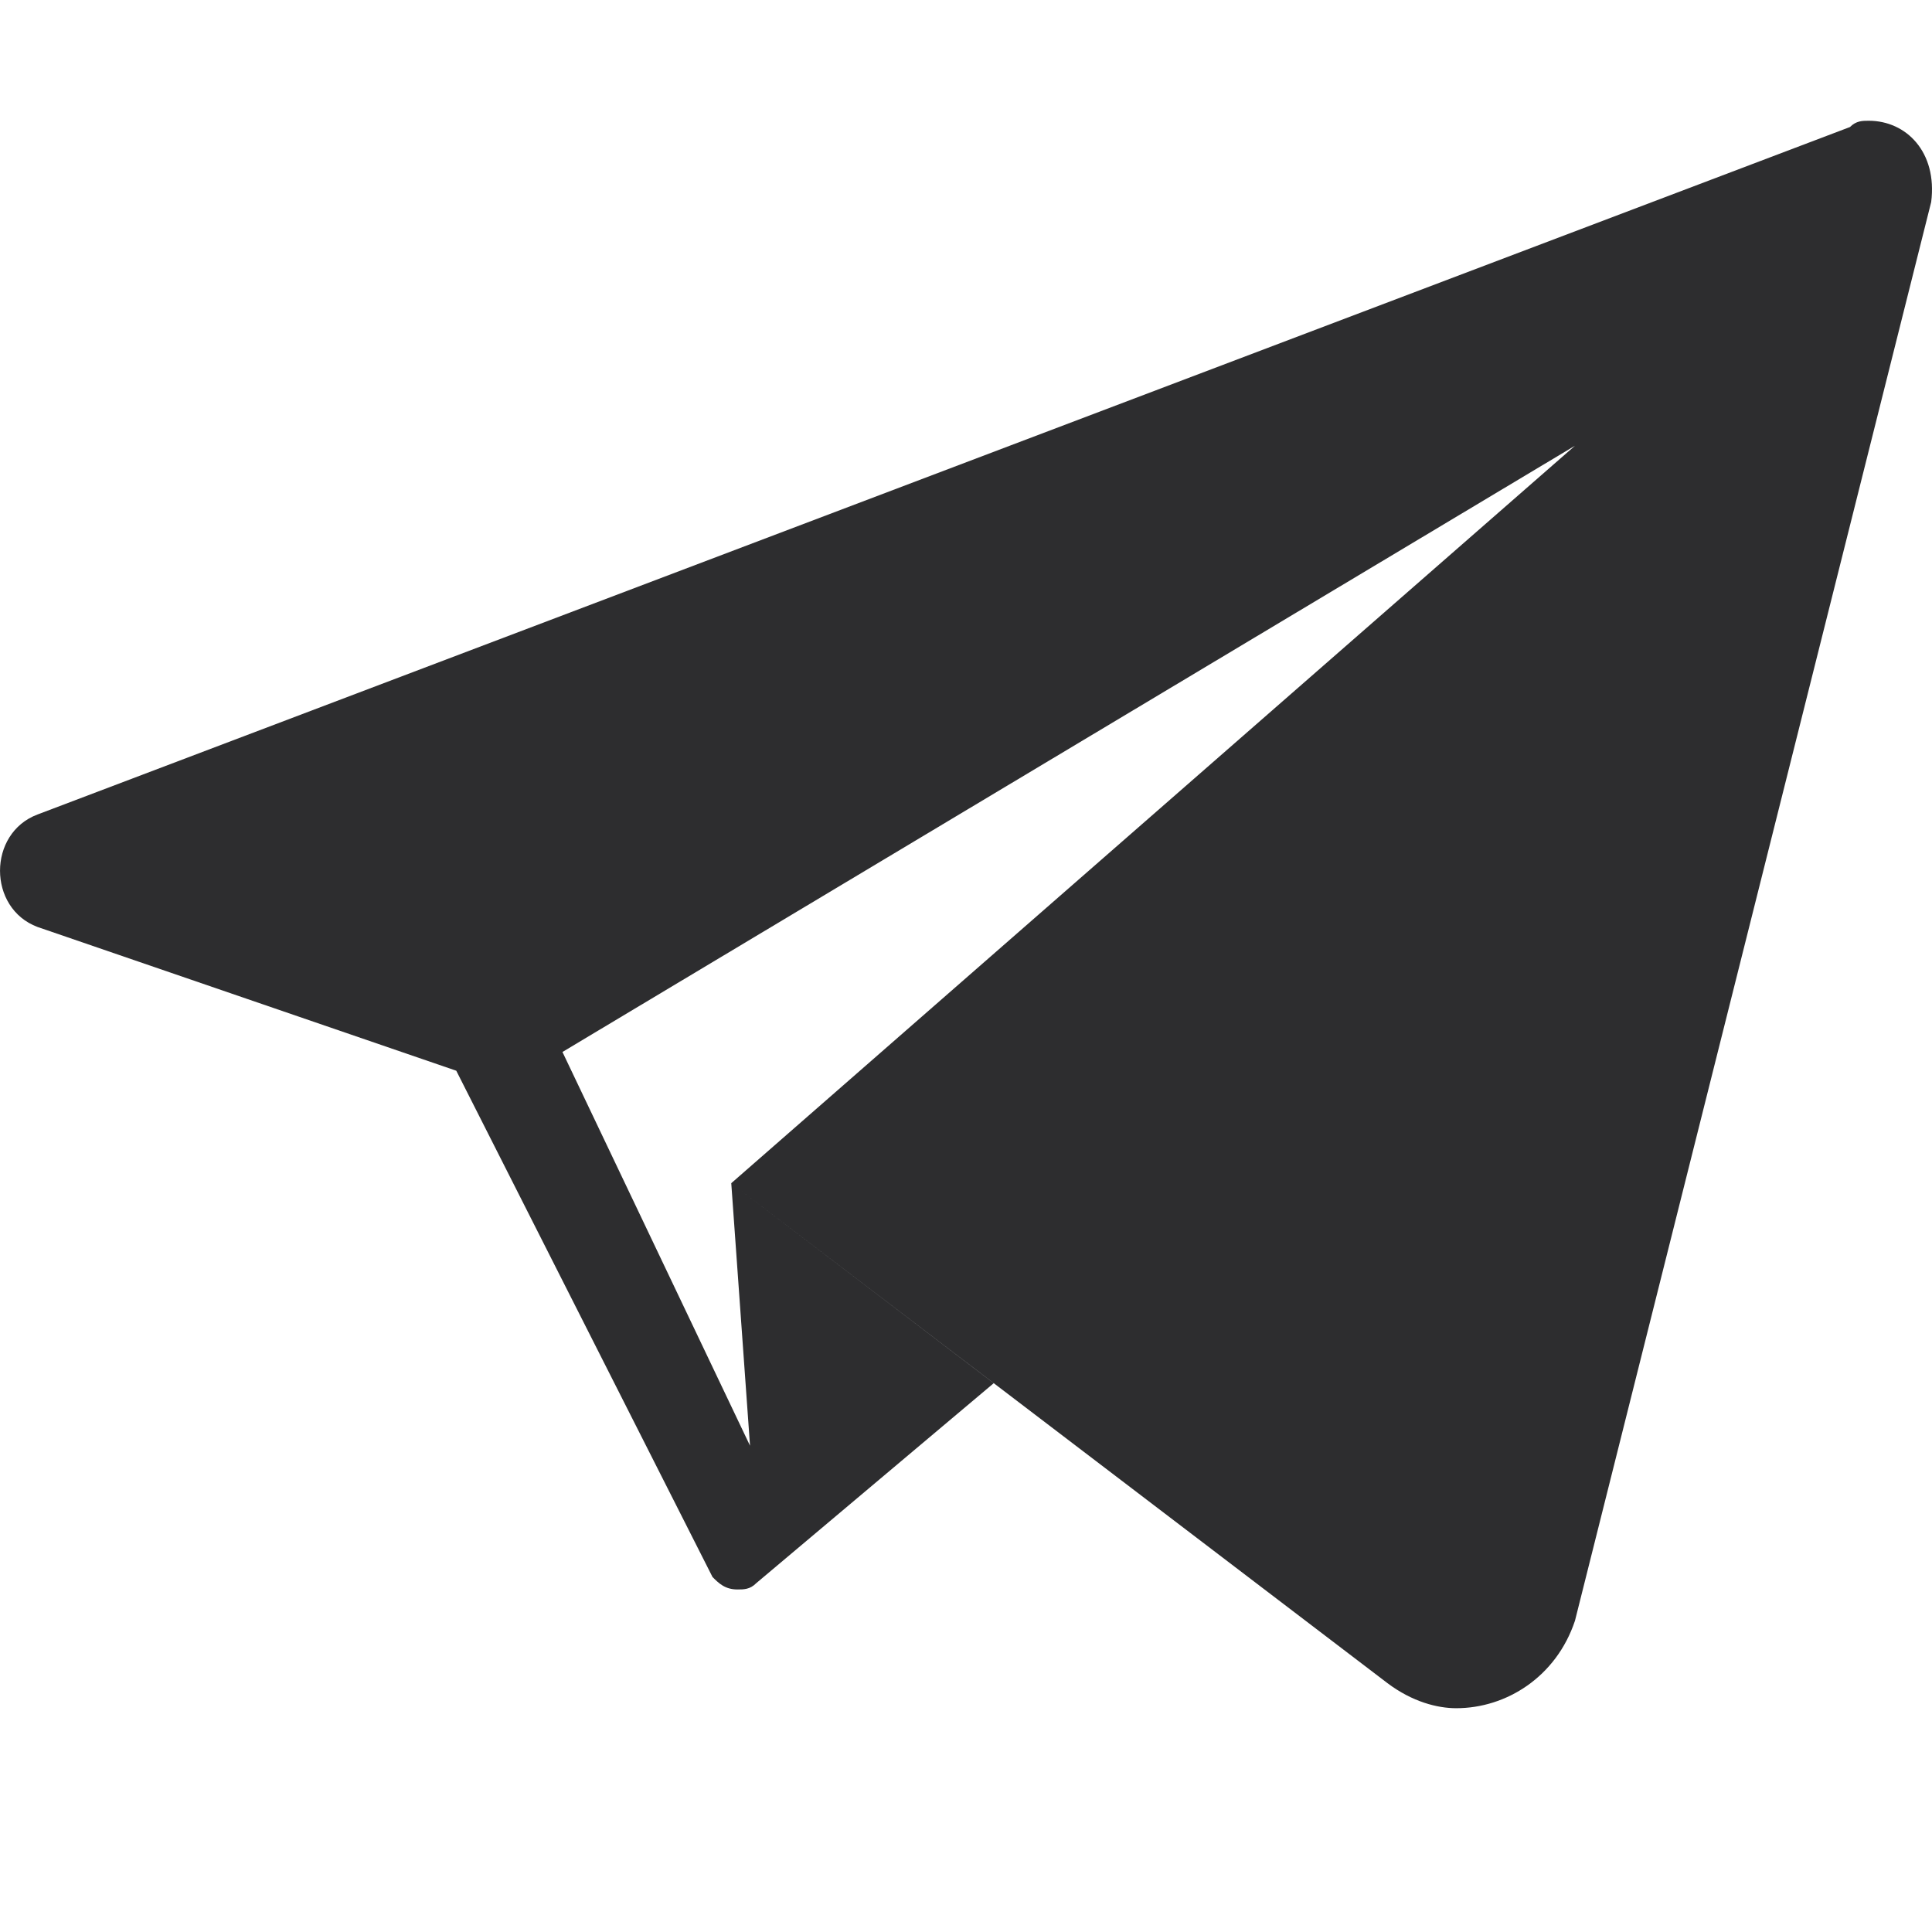 <svg width="24" height="24" viewBox="0 0 24 24" fill="none" xmlns="http://www.w3.org/2000/svg">
<path d="M23.214 1.5C23.136 1.5 23.058 1.5 22.981 1.578L0.466 10.118C-0.155 10.351 -0.155 11.282 0.466 11.515L5.668 13.301L8.851 19.59C8.928 19.667 9.006 19.745 9.161 19.745C9.239 19.745 9.317 19.745 9.394 19.667L12.344 17.183L9.084 14.698L9.317 17.959L6.987 13.068L19.565 5.537L9.084 14.698L17.236 20.909C17.546 21.142 17.857 21.22 18.09 21.22C18.711 21.22 19.332 20.832 19.565 20.133L23.99 2.509C24.068 1.888 23.68 1.5 23.214 1.5Z" fill="#2D2D2F"/>
</svg>
